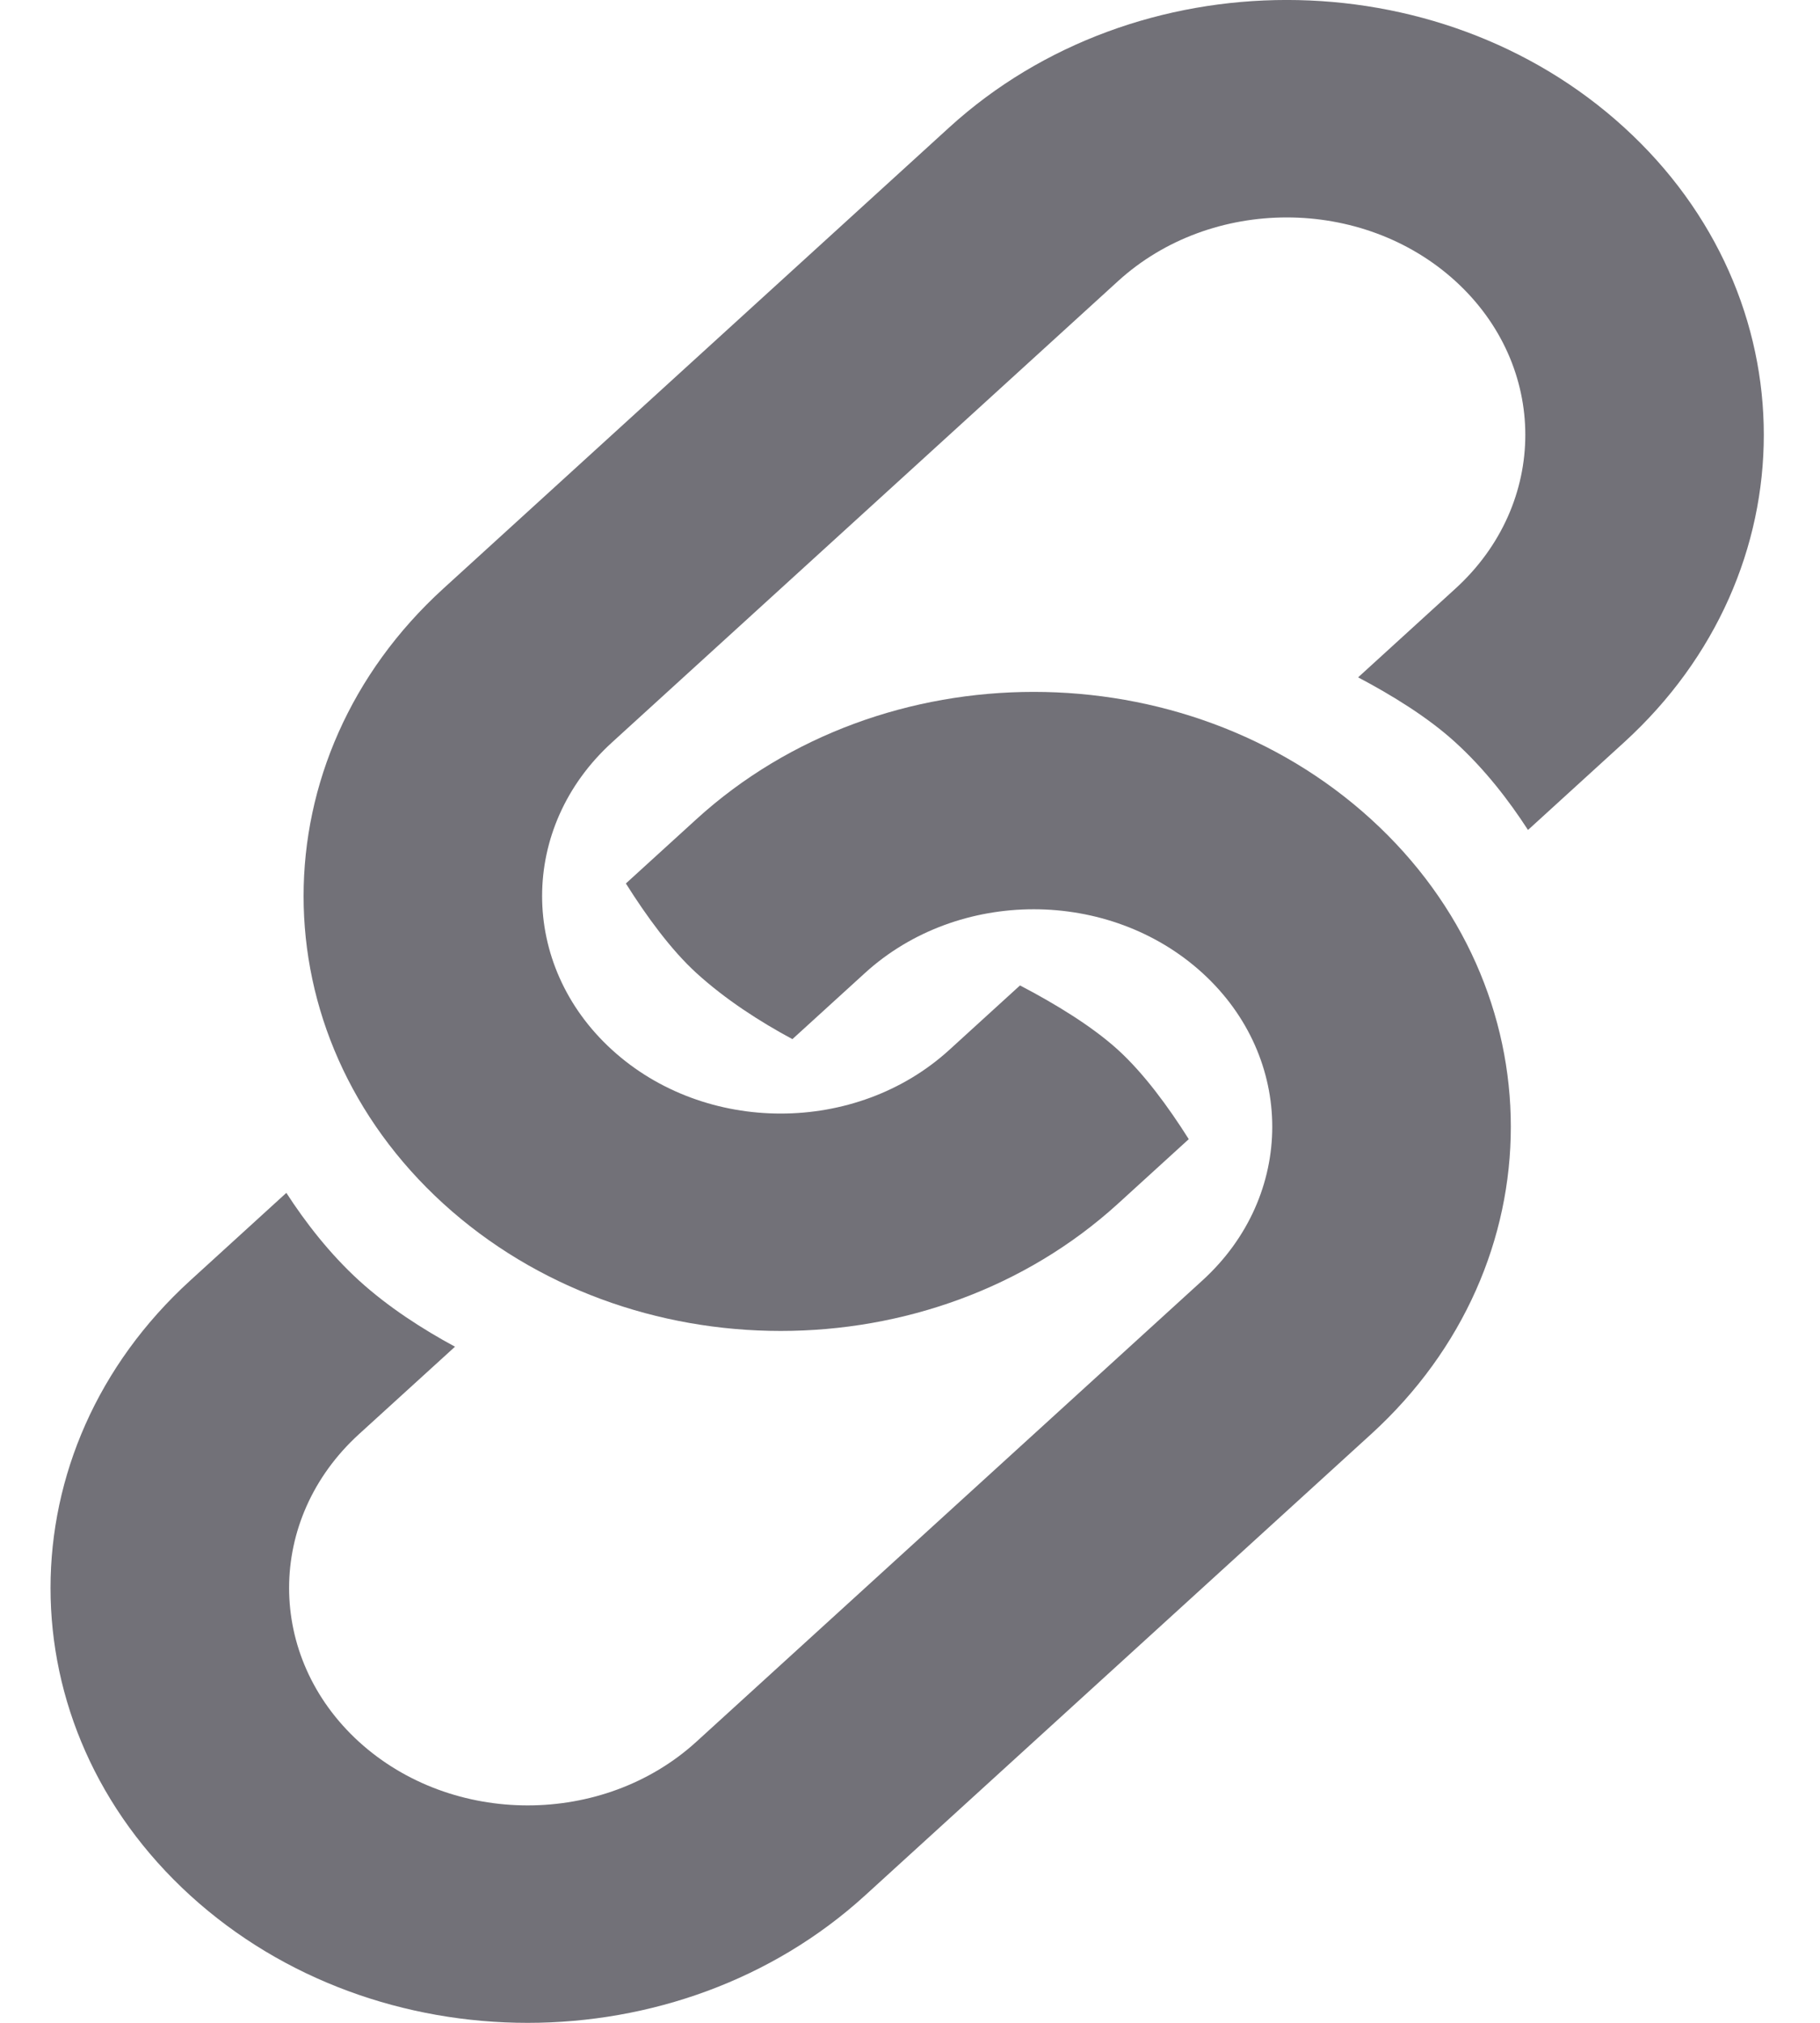 <svg width="18" height="20" viewBox="0 0 18 20" fill="none" xmlns="http://www.w3.org/2000/svg">
<path d="M16.062 1.259C14.22 -0.42 11.232 -0.42 9.389 1.259L4.384 5.82C2.542 7.499 2.542 10.221 4.384 11.9C6.227 13.579 9.215 13.579 11.058 11.9L11.757 11.263C11.555 10.943 11.313 10.613 11.057 10.38C10.802 10.148 10.44 9.927 10.088 9.743L9.389 10.38C8.468 11.22 6.974 11.22 6.053 10.38C5.131 9.54 5.131 8.179 6.053 7.34L11.058 2.779C11.979 1.94 13.473 1.94 14.394 2.779C15.316 3.619 15.316 4.98 14.394 5.82L13.432 6.697C13.771 6.876 14.126 7.095 14.394 7.34C14.684 7.604 14.923 7.914 15.112 8.206L16.062 7.34C17.905 5.661 17.905 2.938 16.062 1.259Z" fill="#727178"/>
<path d="M13.56 8.1C11.717 6.421 8.73 6.421 6.887 8.1L6.19 8.735C6.394 9.059 6.637 9.392 6.887 9.62C7.177 9.884 7.517 10.102 7.837 10.274L8.555 9.62C9.477 8.78 10.97 8.78 11.892 9.62C12.813 10.46 12.813 11.821 11.892 12.66L6.887 17.221C5.966 18.06 4.472 18.06 3.55 17.221C2.629 16.381 2.629 15.02 3.55 14.18L4.5 13.315C4.18 13.142 3.84 12.924 3.55 12.66C3.261 12.396 3.021 12.086 2.832 11.794L1.882 12.66C0.039 14.339 0.039 17.062 1.882 18.741C3.725 20.42 6.712 20.42 8.555 18.741L13.56 14.18C15.403 12.501 15.403 9.779 13.56 8.1Z" fill="#727178"/>
</svg>

